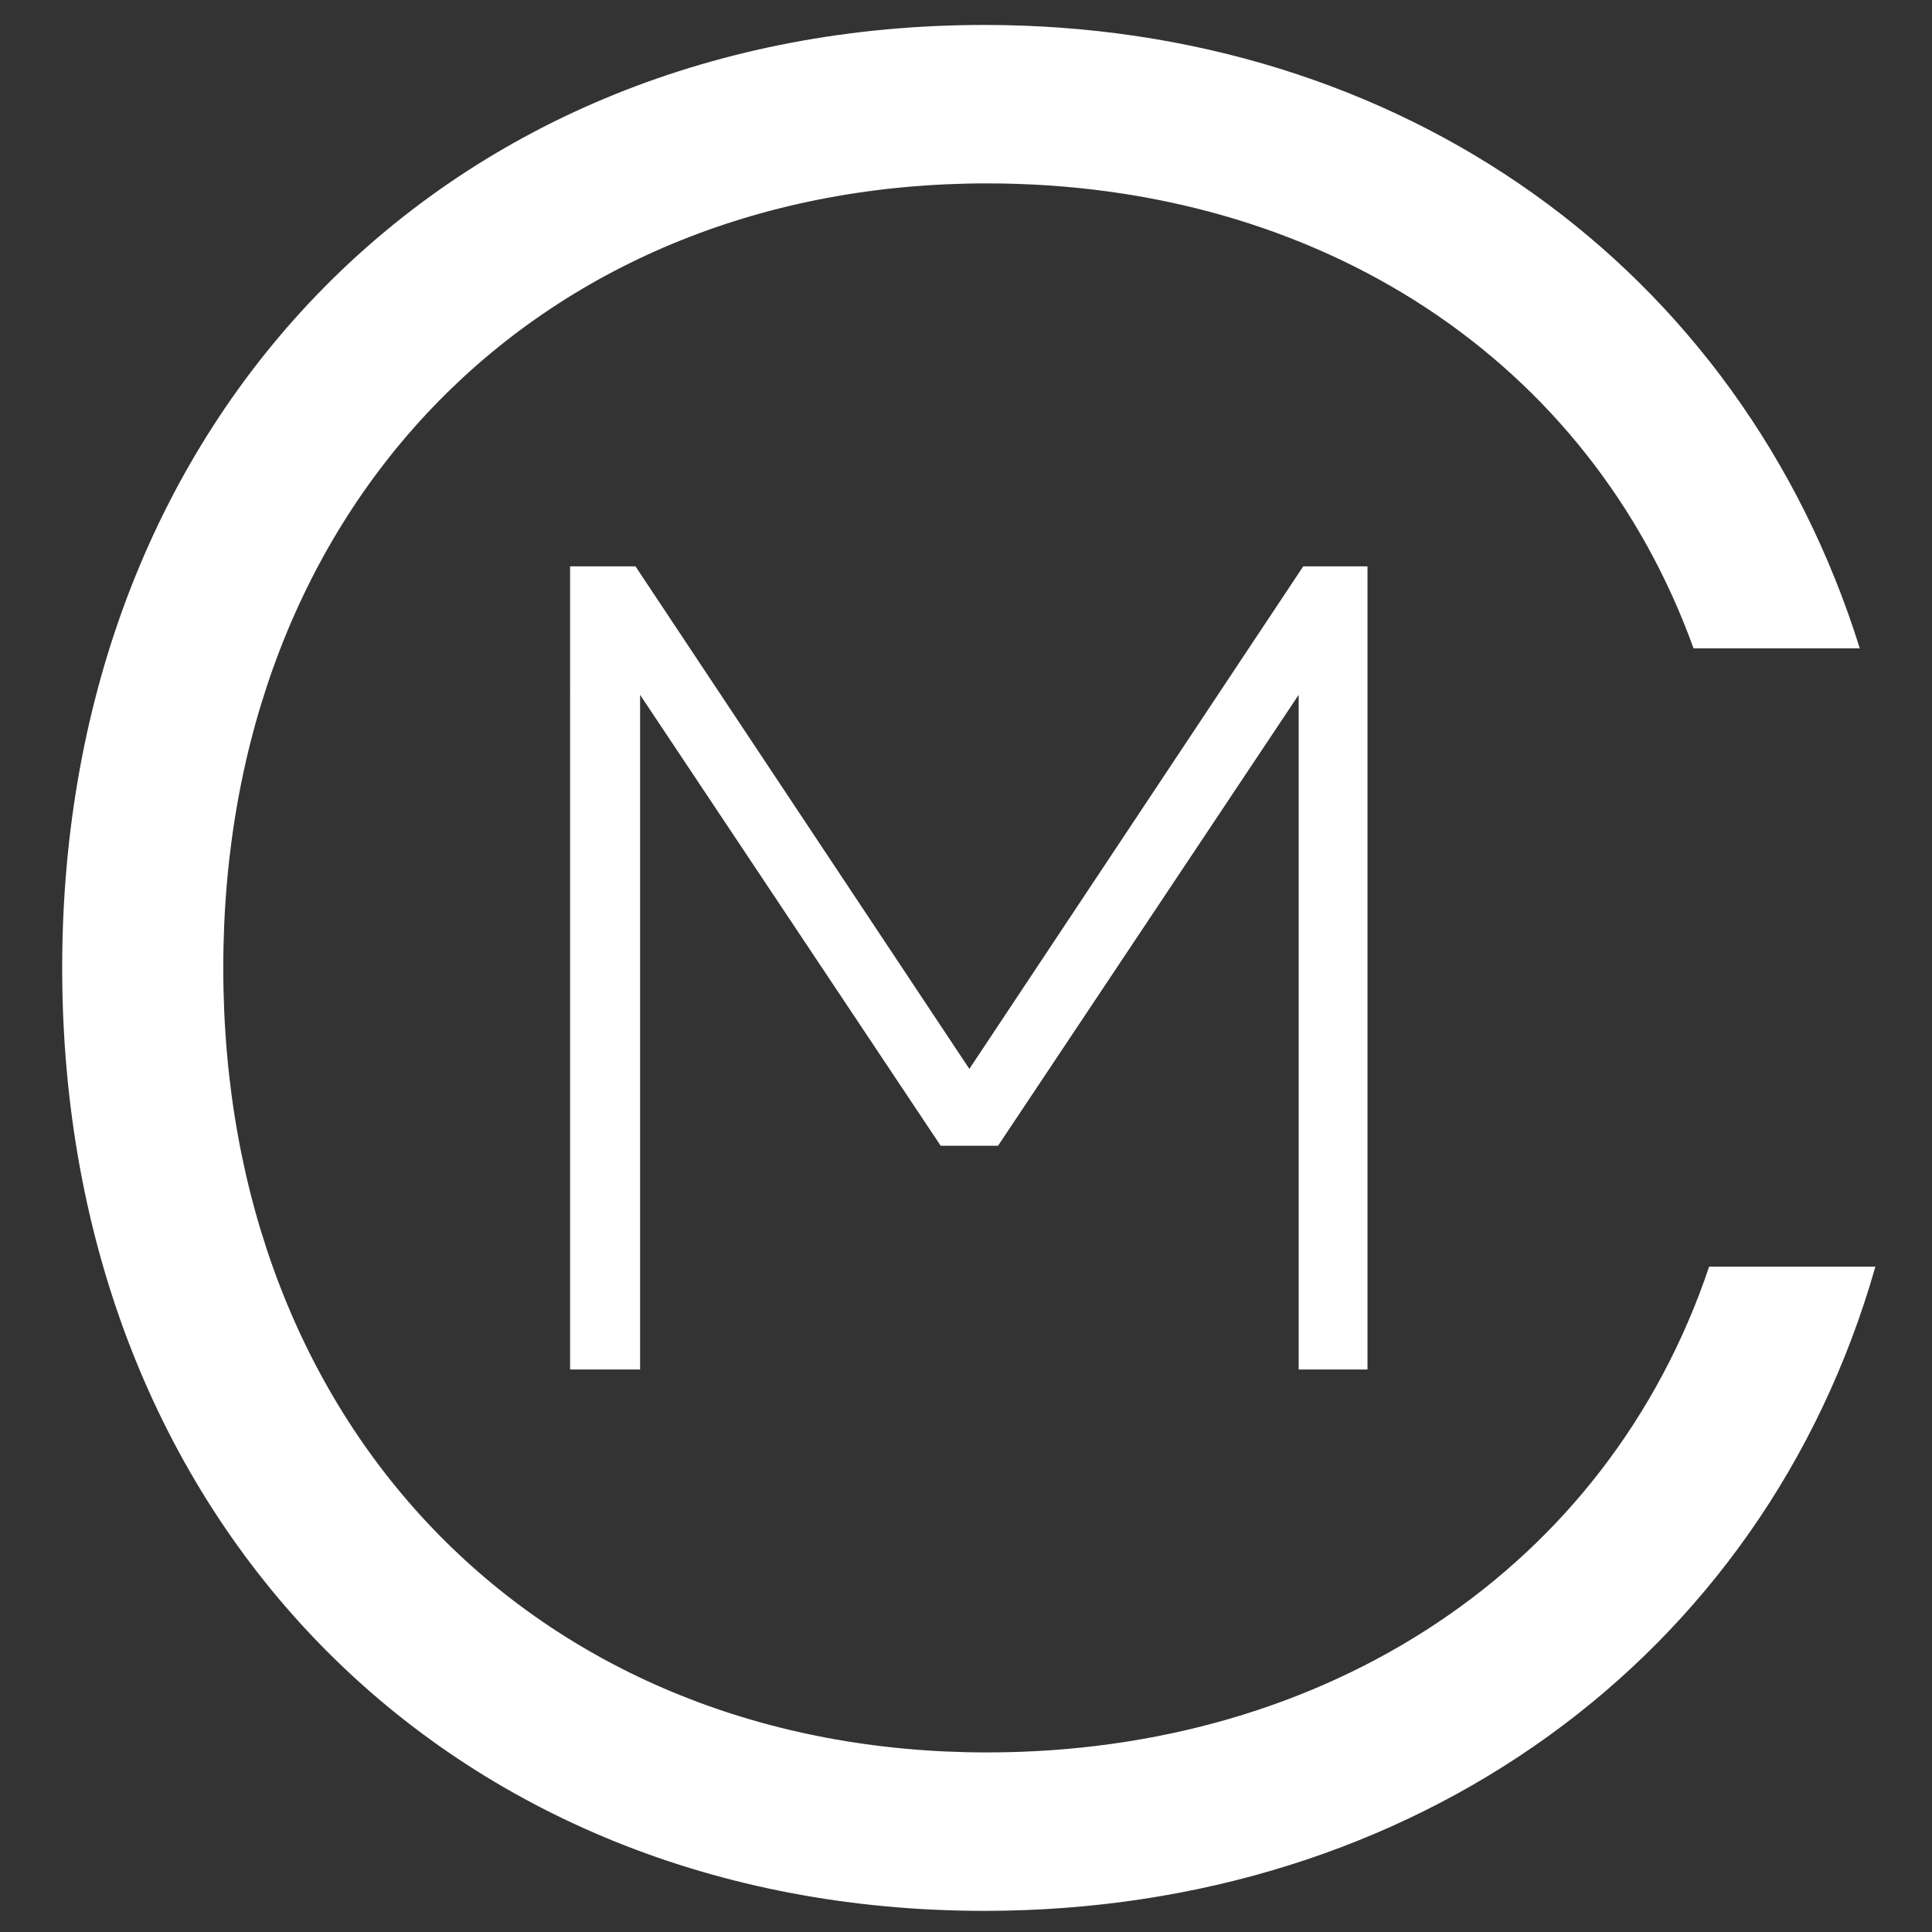 <?xml version="1.0" encoding="utf-8"?>
<!-- Generator: Adobe Illustrator 23.0.1, SVG Export Plug-In . SVG Version: 6.00 Build 0)  -->
<svg version="1.1" id="Camada_1" xmlns="http://www.w3.org/2000/svg" xmlns:xlink="http://www.w3.org/1999/xlink" x="0px" y="0px"
	 viewBox="0 0 512 512" style="enable-background:new 0 0 512 512;" xml:space="preserve">
<rect x="0" y="0" width="512" height="512" fill="#333333" stroke="none"/>
<style type="text/css">
	.st0{fill:#FFFFFF;}
</style>
<path class="st0" d="M16.48,256.51c0-146.63,102.57-249.9,244.39-249.9c110.15,0,200.33,64.02,232,165.22h-44.06
	C421.27,95.41,349.68,48.6,261.56,48.6c-117.72,0-202.39,84.68-202.39,207.9s84.68,207.91,202.39,207.91
	c90.18,0,164.53-48.88,191.38-128.74H497c-29.6,103.95-122.54,170.73-236.13,170.73C119.05,506.41,16.48,403.14,16.48,256.51z"/>
<path class="st0" d="M151.08,150.09h17.33l88.48,133.18l88.48-133.18h17.03v212.84h-18.24V184.14l-79.67,119.5h-15.2l-79.66-119.5
	v178.79h-18.55V150.09z"/>
</svg>
